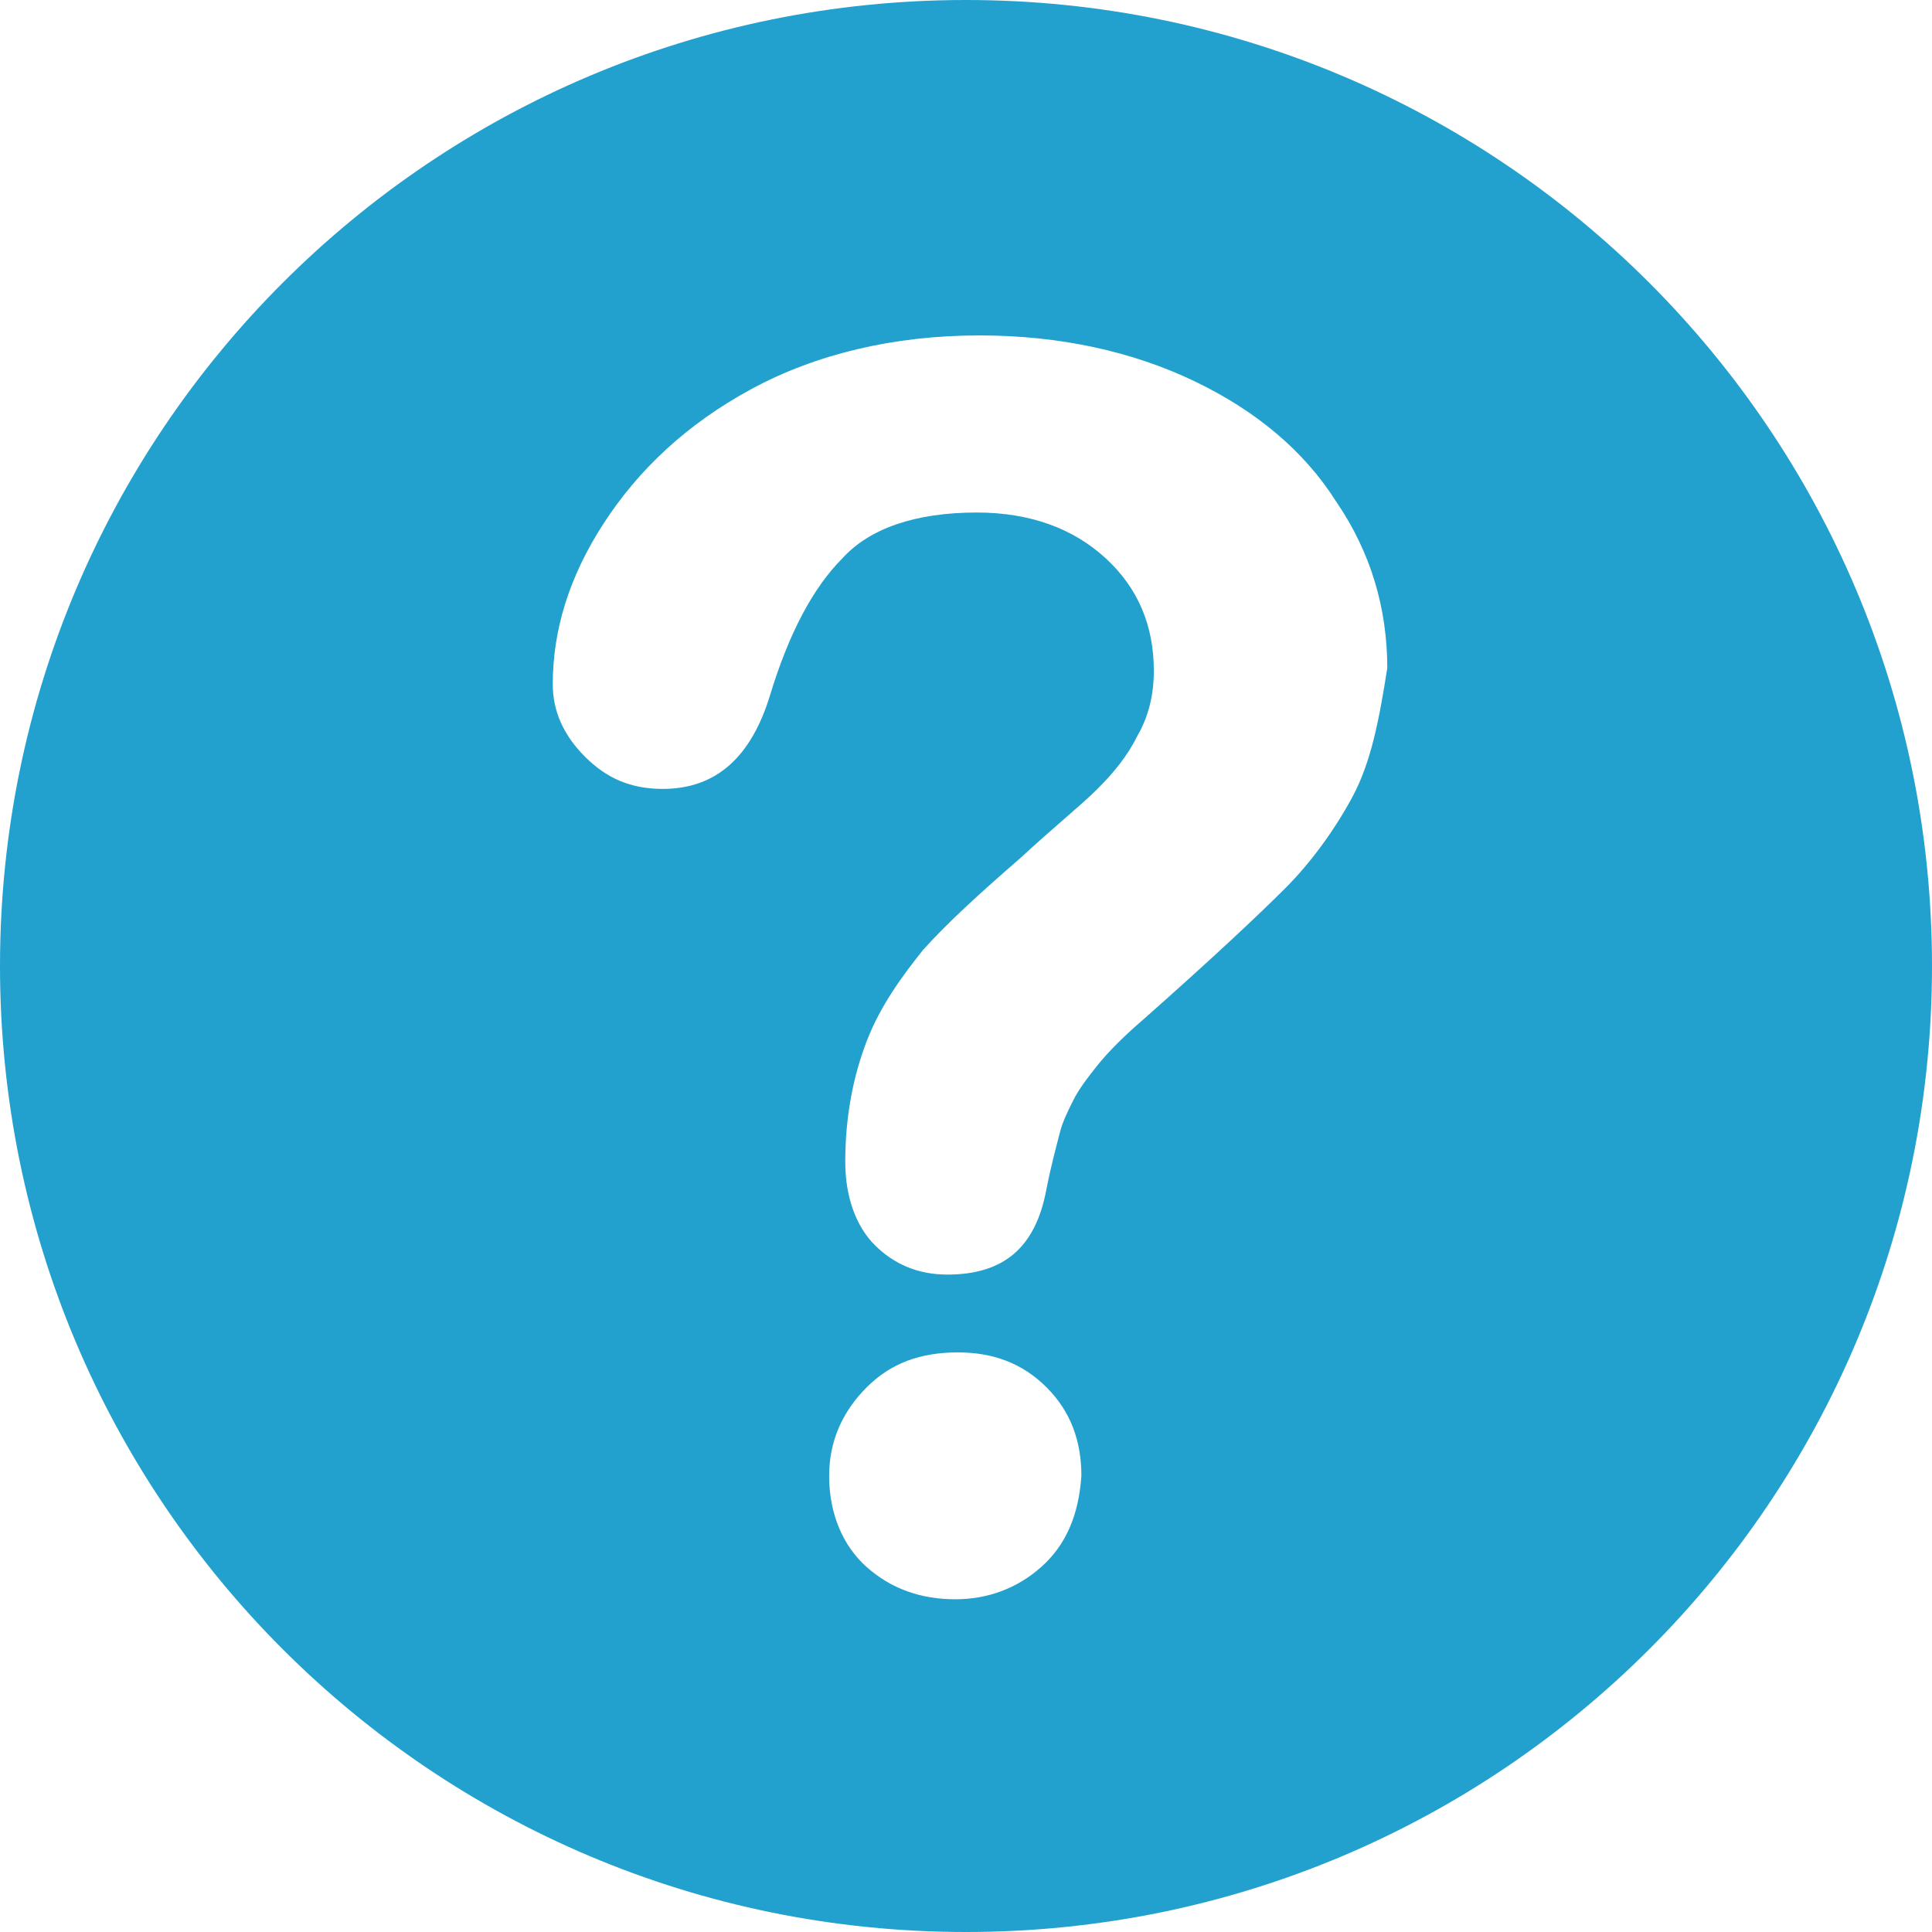 <svg xmlns="http://www.w3.org/2000/svg" xmlns:xlink="http://www.w3.org/1999/xlink" id="icon_help-Layer_1" xml:space="preserve" viewBox="0 0 72 72" version="1.1" y="0px" x="0px" enable-background="new 0 0 72 72" width="32" height="32"><path d="m36 0c-19.9 0-36 16.1-36 36s16.1 36 36 36 36-16.1 36-36-16.1-36-36-36zm2.8 58.4c-0.9 0.8-2 1.2-3.2 1.2-1.3 0-2.4-0.4-3.3-1.2s-1.4-2-1.4-3.4c0-1.3 0.5-2.4 1.4-3.3s2-1.3 3.4-1.3c1.3 0 2.4 0.4 3.3 1.3s1.3 2 1.3 3.3c-0.1 1.5-0.6 2.6-1.5 3.4zm11.6-28.7c-0.7 1.3-1.6 2.5-2.5 3.4-1 1-2.7 2.6-5.3 4.9-0.7 0.6-1.3 1.2-1.7 1.7s-0.7 0.9-0.9 1.3-0.4 0.8-0.5 1.2-0.3 1.1-0.5 2.1c-0.4 2.2-1.6 3.2-3.7 3.2-1.1 0-2-0.4-2.7-1.1s-1.1-1.8-1.1-3.1c0-1.7 0.3-3.2 0.8-4.5s1.3-2.4 2.1-3.4c0.9-1 2.1-2.1 3.6-3.4 1.3-1.2 2.3-2 2.9-2.6s1.1-1.2 1.5-2c0.4-0.7 0.6-1.5 0.6-2.4 0-1.7-0.6-3.1-1.8-4.2s-2.8-1.7-4.8-1.7c-2.3 0-4 0.6-5 1.7-1.1 1.1-2 2.8-2.7 5.1s-2 3.5-4 3.5c-1.2 0-2.1-0.4-2.9-1.2s-1.2-1.7-1.2-2.7c0-2 0.6-4 1.9-6s3.1-3.7 5.5-5 5.3-2 8.5-2c3 0 5.7 0.6 8 1.7s4.1 2.6 5.3 4.5c1.3 1.9 1.9 4 1.9 6.2-0.3 1.9-0.6 3.5-1.3 4.8z" fill="#22A1CE"/></svg>